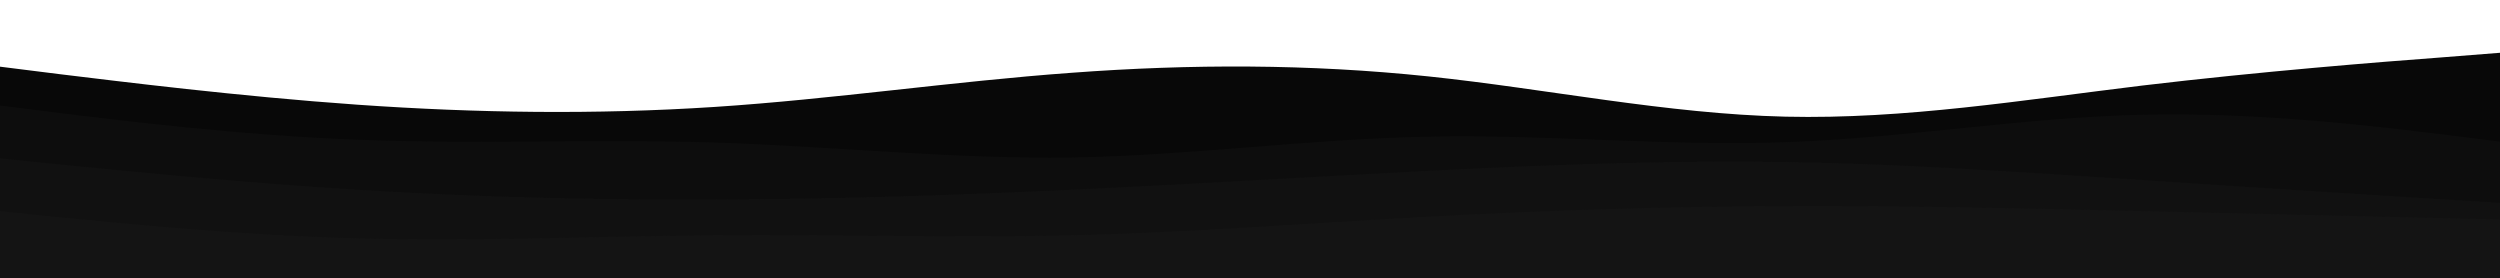 <svg id="visual" viewBox="0 0 900 100" width="900" height="100" xmlns="http://www.w3.org/2000/svg" xmlns:xlink="http://www.w3.org/1999/xlink" version="1.1"><path d="M0 24L21.5 26.7C43 29.3 86 34.7 128.8 37.7C171.7 40.7 214.3 41.3 257.2 38.5C300 35.7 343 29.3 385.8 26.2C428.7 23 471.3 23 514.2 27.5C557 32 600 41 642.8 42C685.7 43 728.3 36 771.2 30.8C814 25.7 857 22.3 878.5 20.7L900 19L900 101L878.5 101C857 101 814 101 771.2 101C728.3 101 685.7 101 642.8 101C600 101 557 101 514.2 101C471.3 101 428.7 101 385.8 101C343 101 300 101 257.2 101C214.3 101 171.7 101 128.8 101C86 101 43 101 21.5 101L0 101Z" fill="#080808"></path><path d="M0 38L21.5 40.7C43 43.3 86 48.7 128.8 50.3C171.7 52 214.3 50 257.2 51.3C300 52.7 343 57.3 385.8 56.7C428.7 56 471.3 50 514.2 49.2C557 48.3 600 52.7 642.8 51.2C685.7 49.7 728.3 42.3 771.2 41.3C814 40.3 857 45.7 878.5 48.3L900 51L900 101L878.5 101C857 101 814 101 771.2 101C728.3 101 685.7 101 642.8 101C600 101 557 101 514.2 101C471.3 101 428.7 101 385.8 101C343 101 300 101 257.2 101C214.3 101 171.7 101 128.8 101C86 101 43 101 21.5 101L0 101Z" fill="#0d0d0d"></path><path d="M0 57L21.5 59.2C43 61.3 86 65.7 128.8 68.3C171.7 71 214.3 72 257.2 71.8C300 71.7 343 70.3 385.8 68.3C428.7 66.3 471.3 63.7 514.2 61.5C557 59.3 600 57.7 642.8 58.3C685.7 59 728.3 62 771.2 64.8C814 67.7 857 70.3 878.5 71.7L900 73L900 101L878.5 101C857 101 814 101 771.2 101C728.3 101 685.7 101 642.8 101C600 101 557 101 514.2 101C471.3 101 428.7 101 385.8 101C343 101 300 101 257.2 101C214.3 101 171.7 101 128.8 101C86 101 43 101 21.5 101L0 101Z" fill="#111111"></path><path d="M0 76L21.5 78.2C43 80.3 86 84.7 128.8 85.8C171.7 87 214.3 85 257.2 84.7C300 84.3 343 85.7 385.8 84.7C428.7 83.7 471.3 80.3 514.2 78C557 75.7 600 74.3 642.8 74.2C685.7 74 728.3 75 771.2 76C814 77 857 78 878.5 78.5L900 79L900 101L878.5 101C857 101 814 101 771.2 101C728.3 101 685.7 101 642.8 101C600 101 557 101 514.2 101C471.3 101 428.7 101 385.8 101C343 101 300 101 257.2 101C214.3 101 171.7 101 128.8 101C86 101 43 101 21.5 101L0 101Z" fill="#141414"></path></svg>